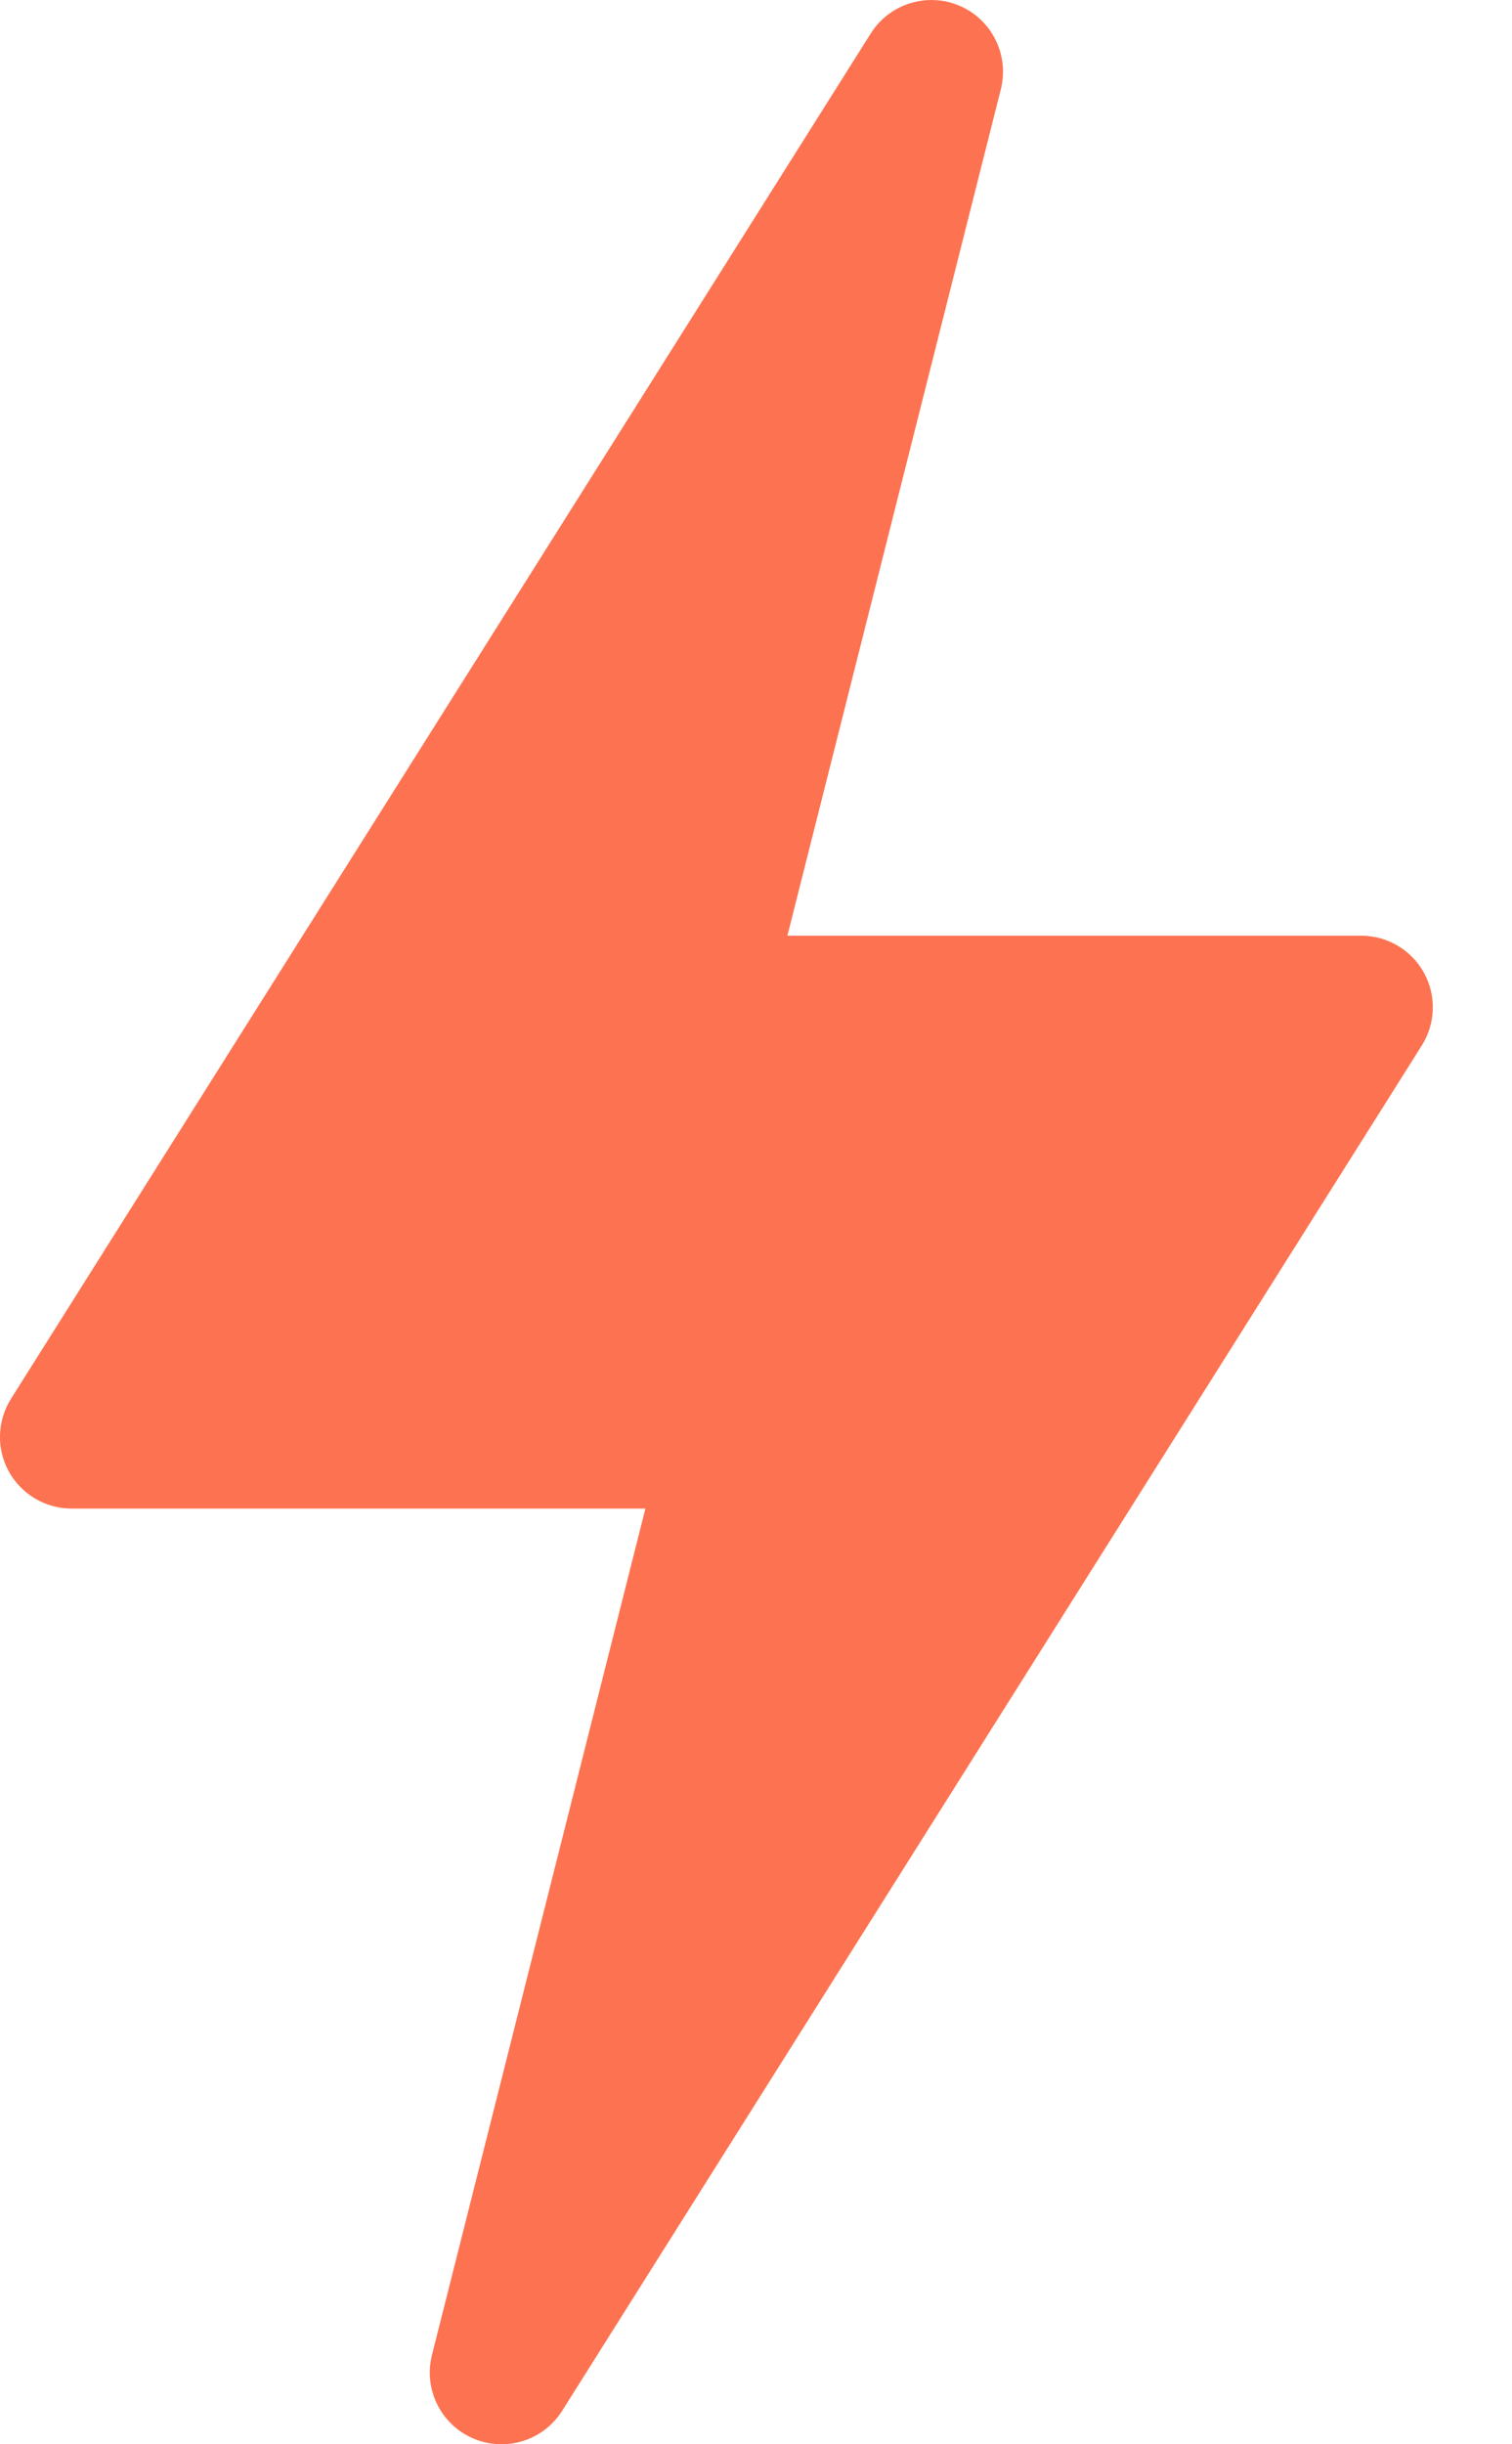 <svg width="13" height="21" viewBox="0 0 13 21" fill="none" xmlns="http://www.w3.org/2000/svg">
<path d="M4.069 20.95C4.347 21.069 4.67 20.97 4.833 20.713L12.224 8.983C12.344 8.793 12.351 8.553 12.243 8.358C12.135 8.161 11.928 8.039 11.703 8.039H6.77L8.605 0.767C8.679 0.473 8.529 0.169 8.251 0.05C7.974 -0.069 7.648 0.031 7.487 0.287L0.095 12.017C-0.025 12.207 -0.032 12.447 0.076 12.643C0.185 12.839 0.392 12.961 0.616 12.961H5.549L3.714 20.233C3.64 20.527 3.79 20.831 4.069 20.95Z" fill="#FD7351"/>
</svg>
